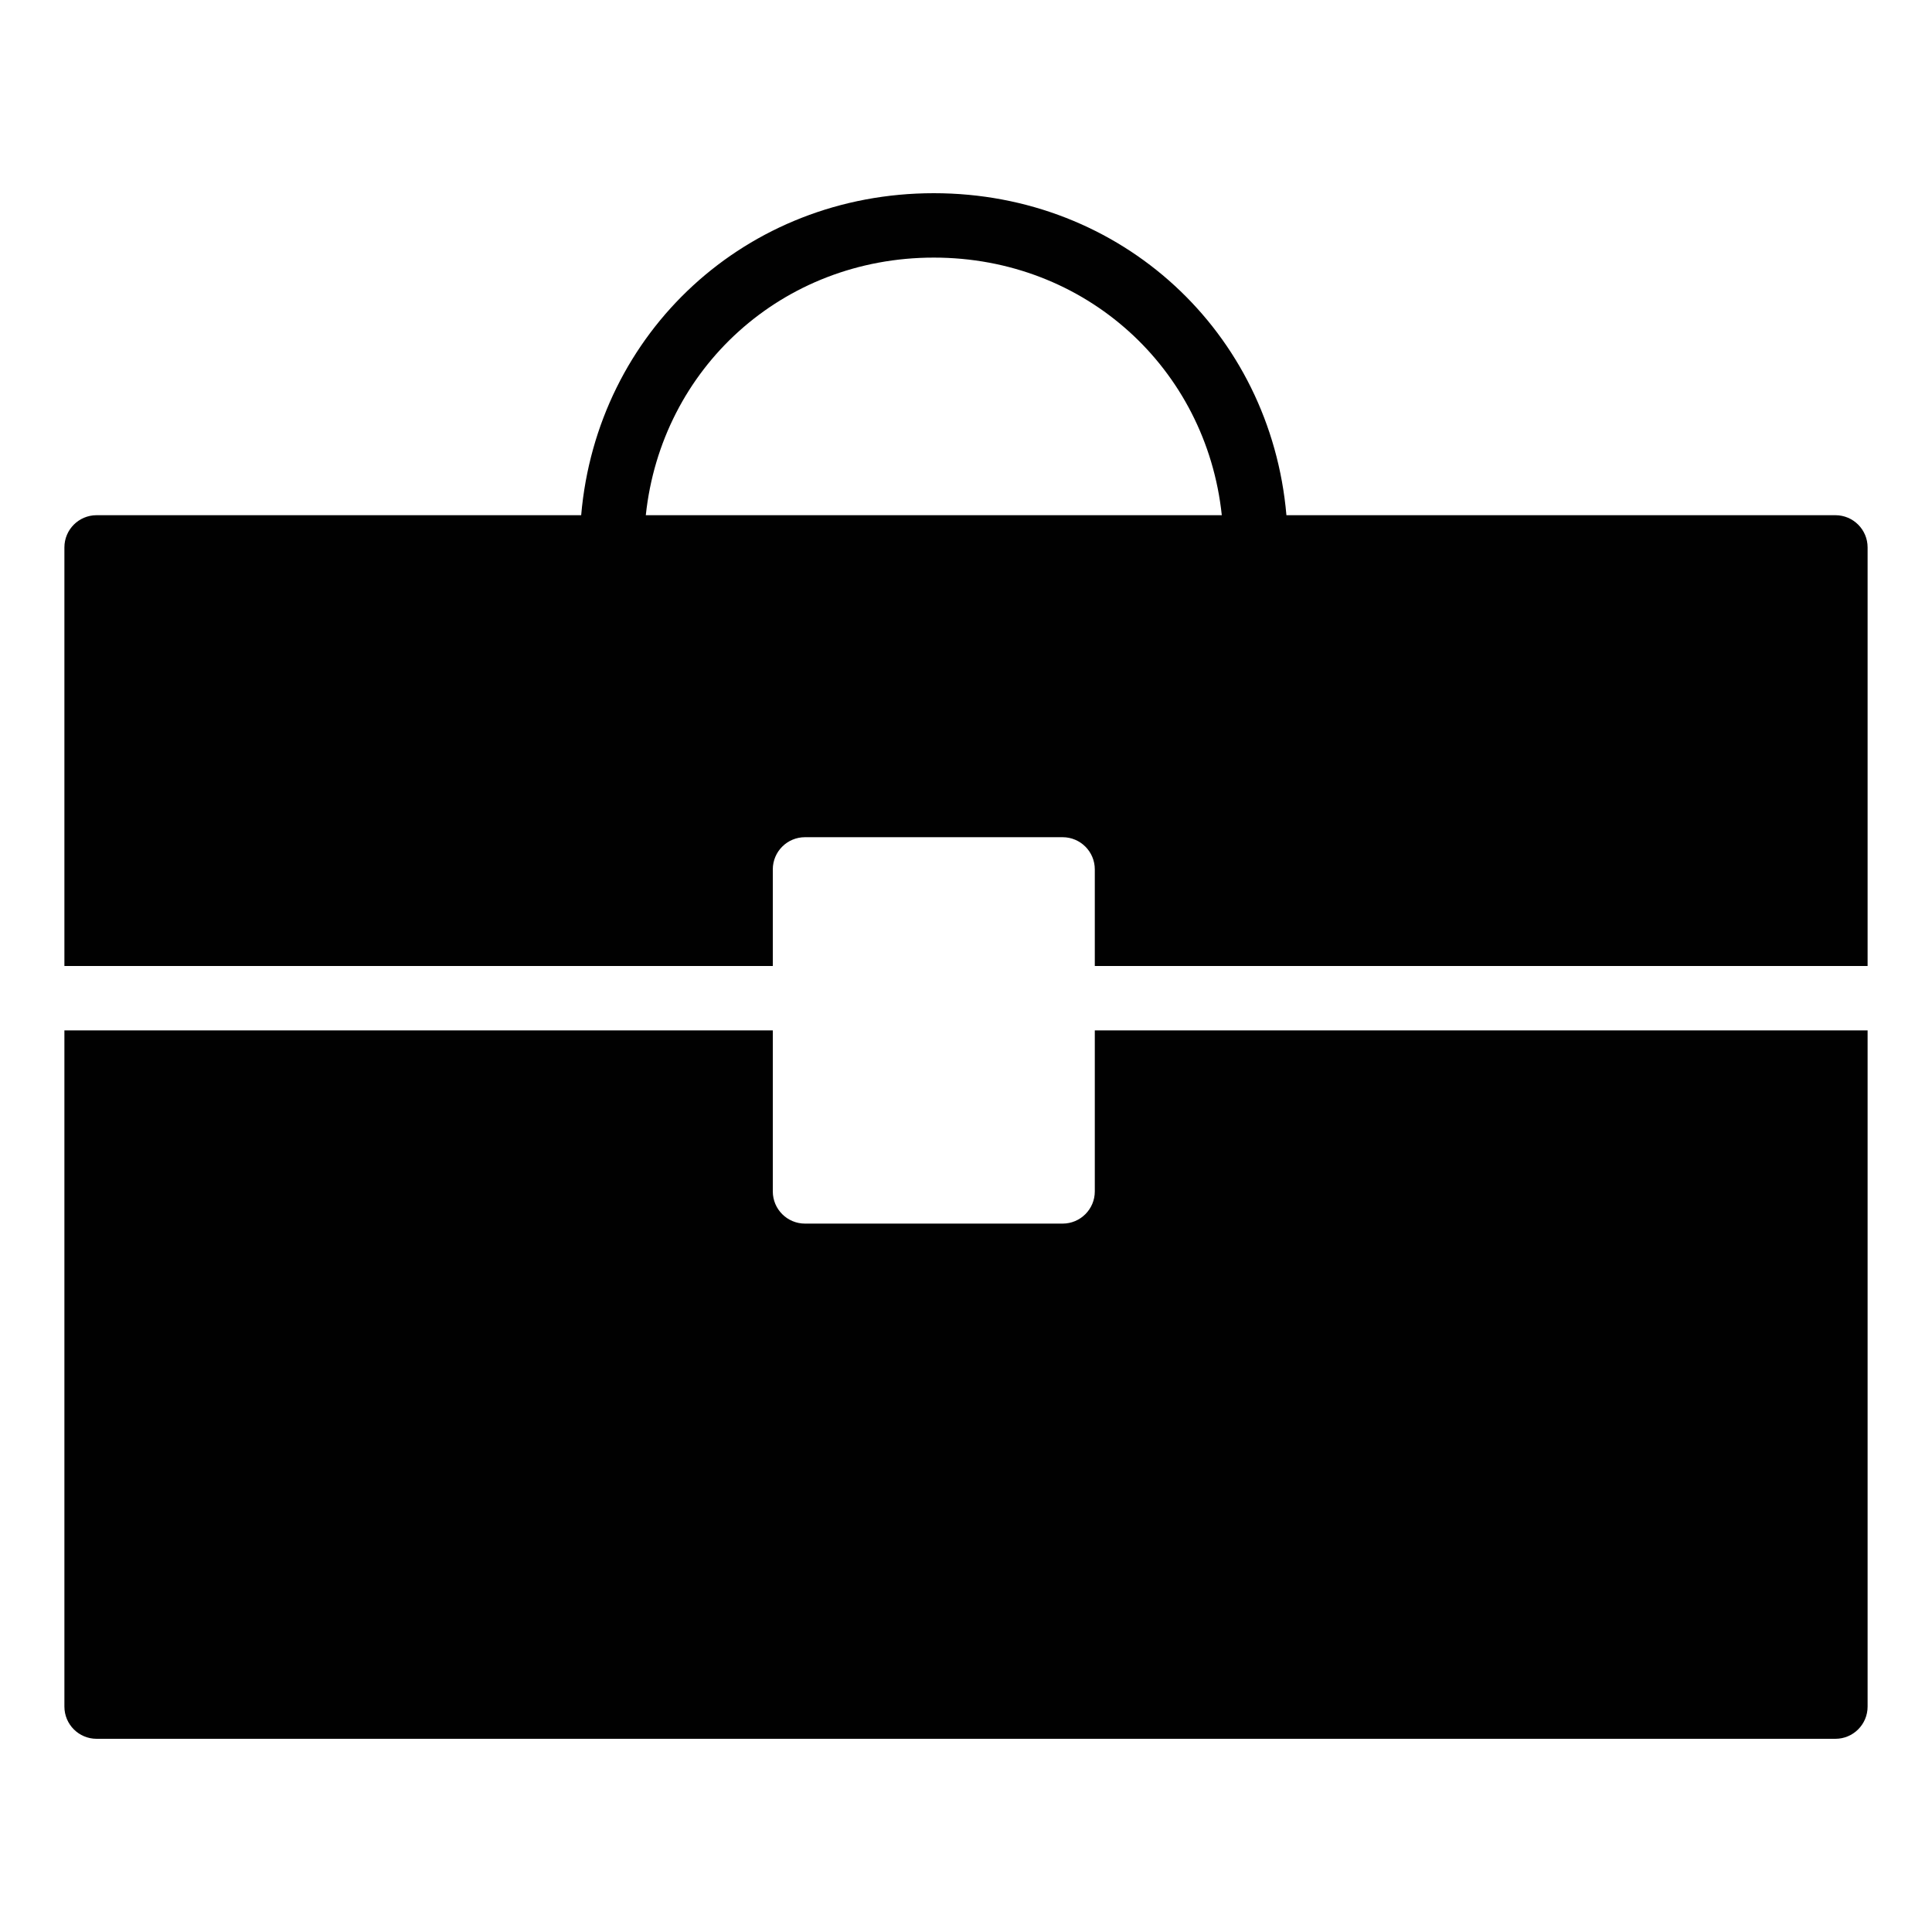 <?xml version="1.0" encoding="utf-8"?>
<!-- Generator: Adobe Illustrator 17.0.0, SVG Export Plug-In . SVG Version: 6.00 Build 0)  -->
<!DOCTYPE svg PUBLIC "-//W3C//DTD SVG 1.1//EN" "http://www.w3.org/Graphics/SVG/1.1/DTD/svg11.dtd">
<svg version="1.1" id="Layer_2" xmlns="http://www.w3.org/2000/svg" xmlns:xlink="http://www.w3.org/1999/xlink" x="0px" y="0px"
	 width="60px" height="60px" viewBox="0 0 60 60" enable-background="new 0 0 60 60" xml:space="preserve">
<g>
	<path fill="#010101" d="M34,37c0,0.553-0.448,1-1,1h-8c-0.552,0-1-0.447-1-1v-5H2v21c0,0.553,0.448,1,1,1h54c0.552,0,1-0.447,1-1
		V32H34V37z"/>
	<path fill="#010101" d="M57,16H39.951C39.46,10.318,34.83,6,29,6c-5.83,0-10.46,4.318-10.951,10H3c-0.552,0-1,0.447-1,1v13h22v-3
		c0-0.553,0.448-1,1-1h8c0.552,0,1,0.447,1,1v3h24V17C58,16.447,57.552,16,57,16z M20.056,16c0.483-4.559,4.236-8,8.944-8
		s8.461,3.441,8.944,8H20.056z"/>
</g>
</svg>
